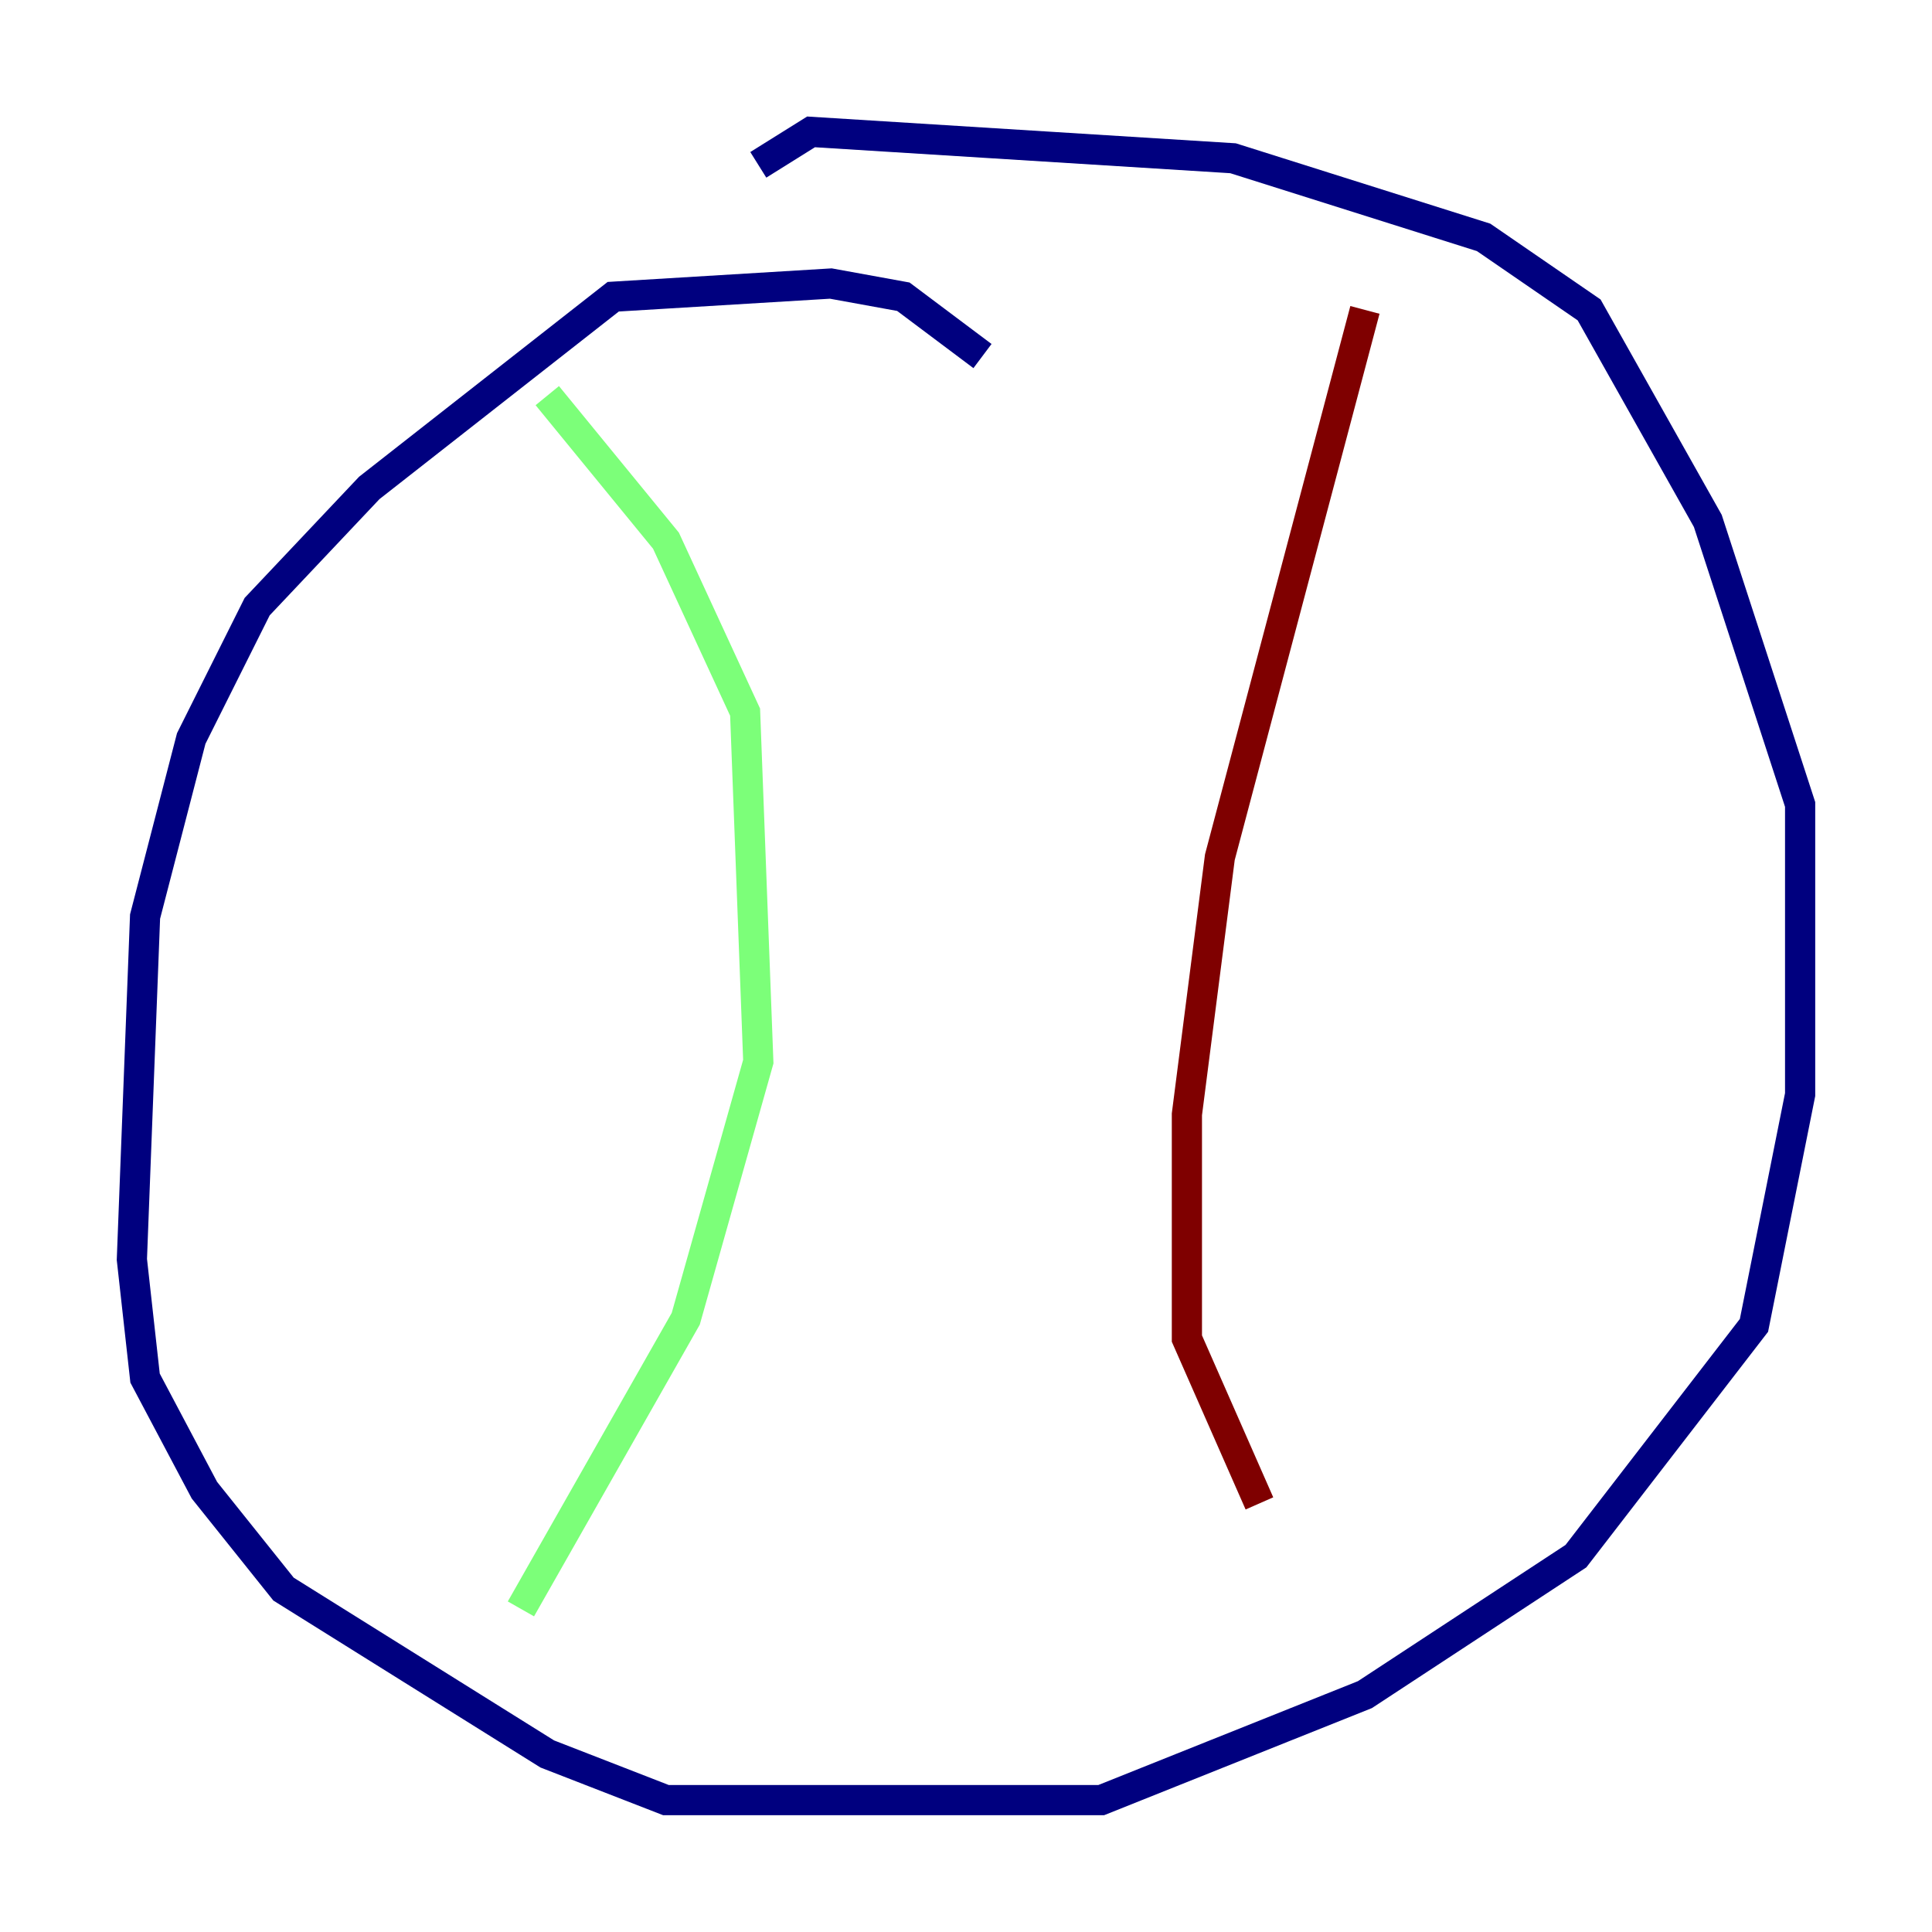 <?xml version="1.0" encoding="utf-8" ?>
<svg baseProfile="tiny" height="128" version="1.2" viewBox="0,0,128,128" width="128" xmlns="http://www.w3.org/2000/svg" xmlns:ev="http://www.w3.org/2001/xml-events" xmlns:xlink="http://www.w3.org/1999/xlink"><defs /><polyline fill="none" points="65.092,23.59 59.85,19.659 55.044,18.785 40.628,19.659 24.464,32.328 17.038,40.191 12.669,48.928 9.611,60.724 8.737,83.44 9.611,91.304 13.543,98.73 18.785,105.283 36.259,116.205 44.123,119.263 72.956,119.263 90.43,112.273 104.41,103.099 116.205,87.809 119.263,72.519 119.263,53.297 113.147,34.512 105.283,20.532 98.293,15.727 81.693,10.485 53.734,8.737 50.239,10.921" stroke="#00007f" stroke-width="2" /><polyline fill="none" points="36.259,26.212 44.123,35.822 49.365,47.181 50.239,70.335 45.433,87.372 34.512,106.594" stroke="#7cff79" stroke-width="2" /><polyline fill="none" points="90.43,20.532 80.819,56.792 78.635,73.829 78.635,88.683 83.44,99.604" stroke="#7f0000" stroke-width="2" /></svg>